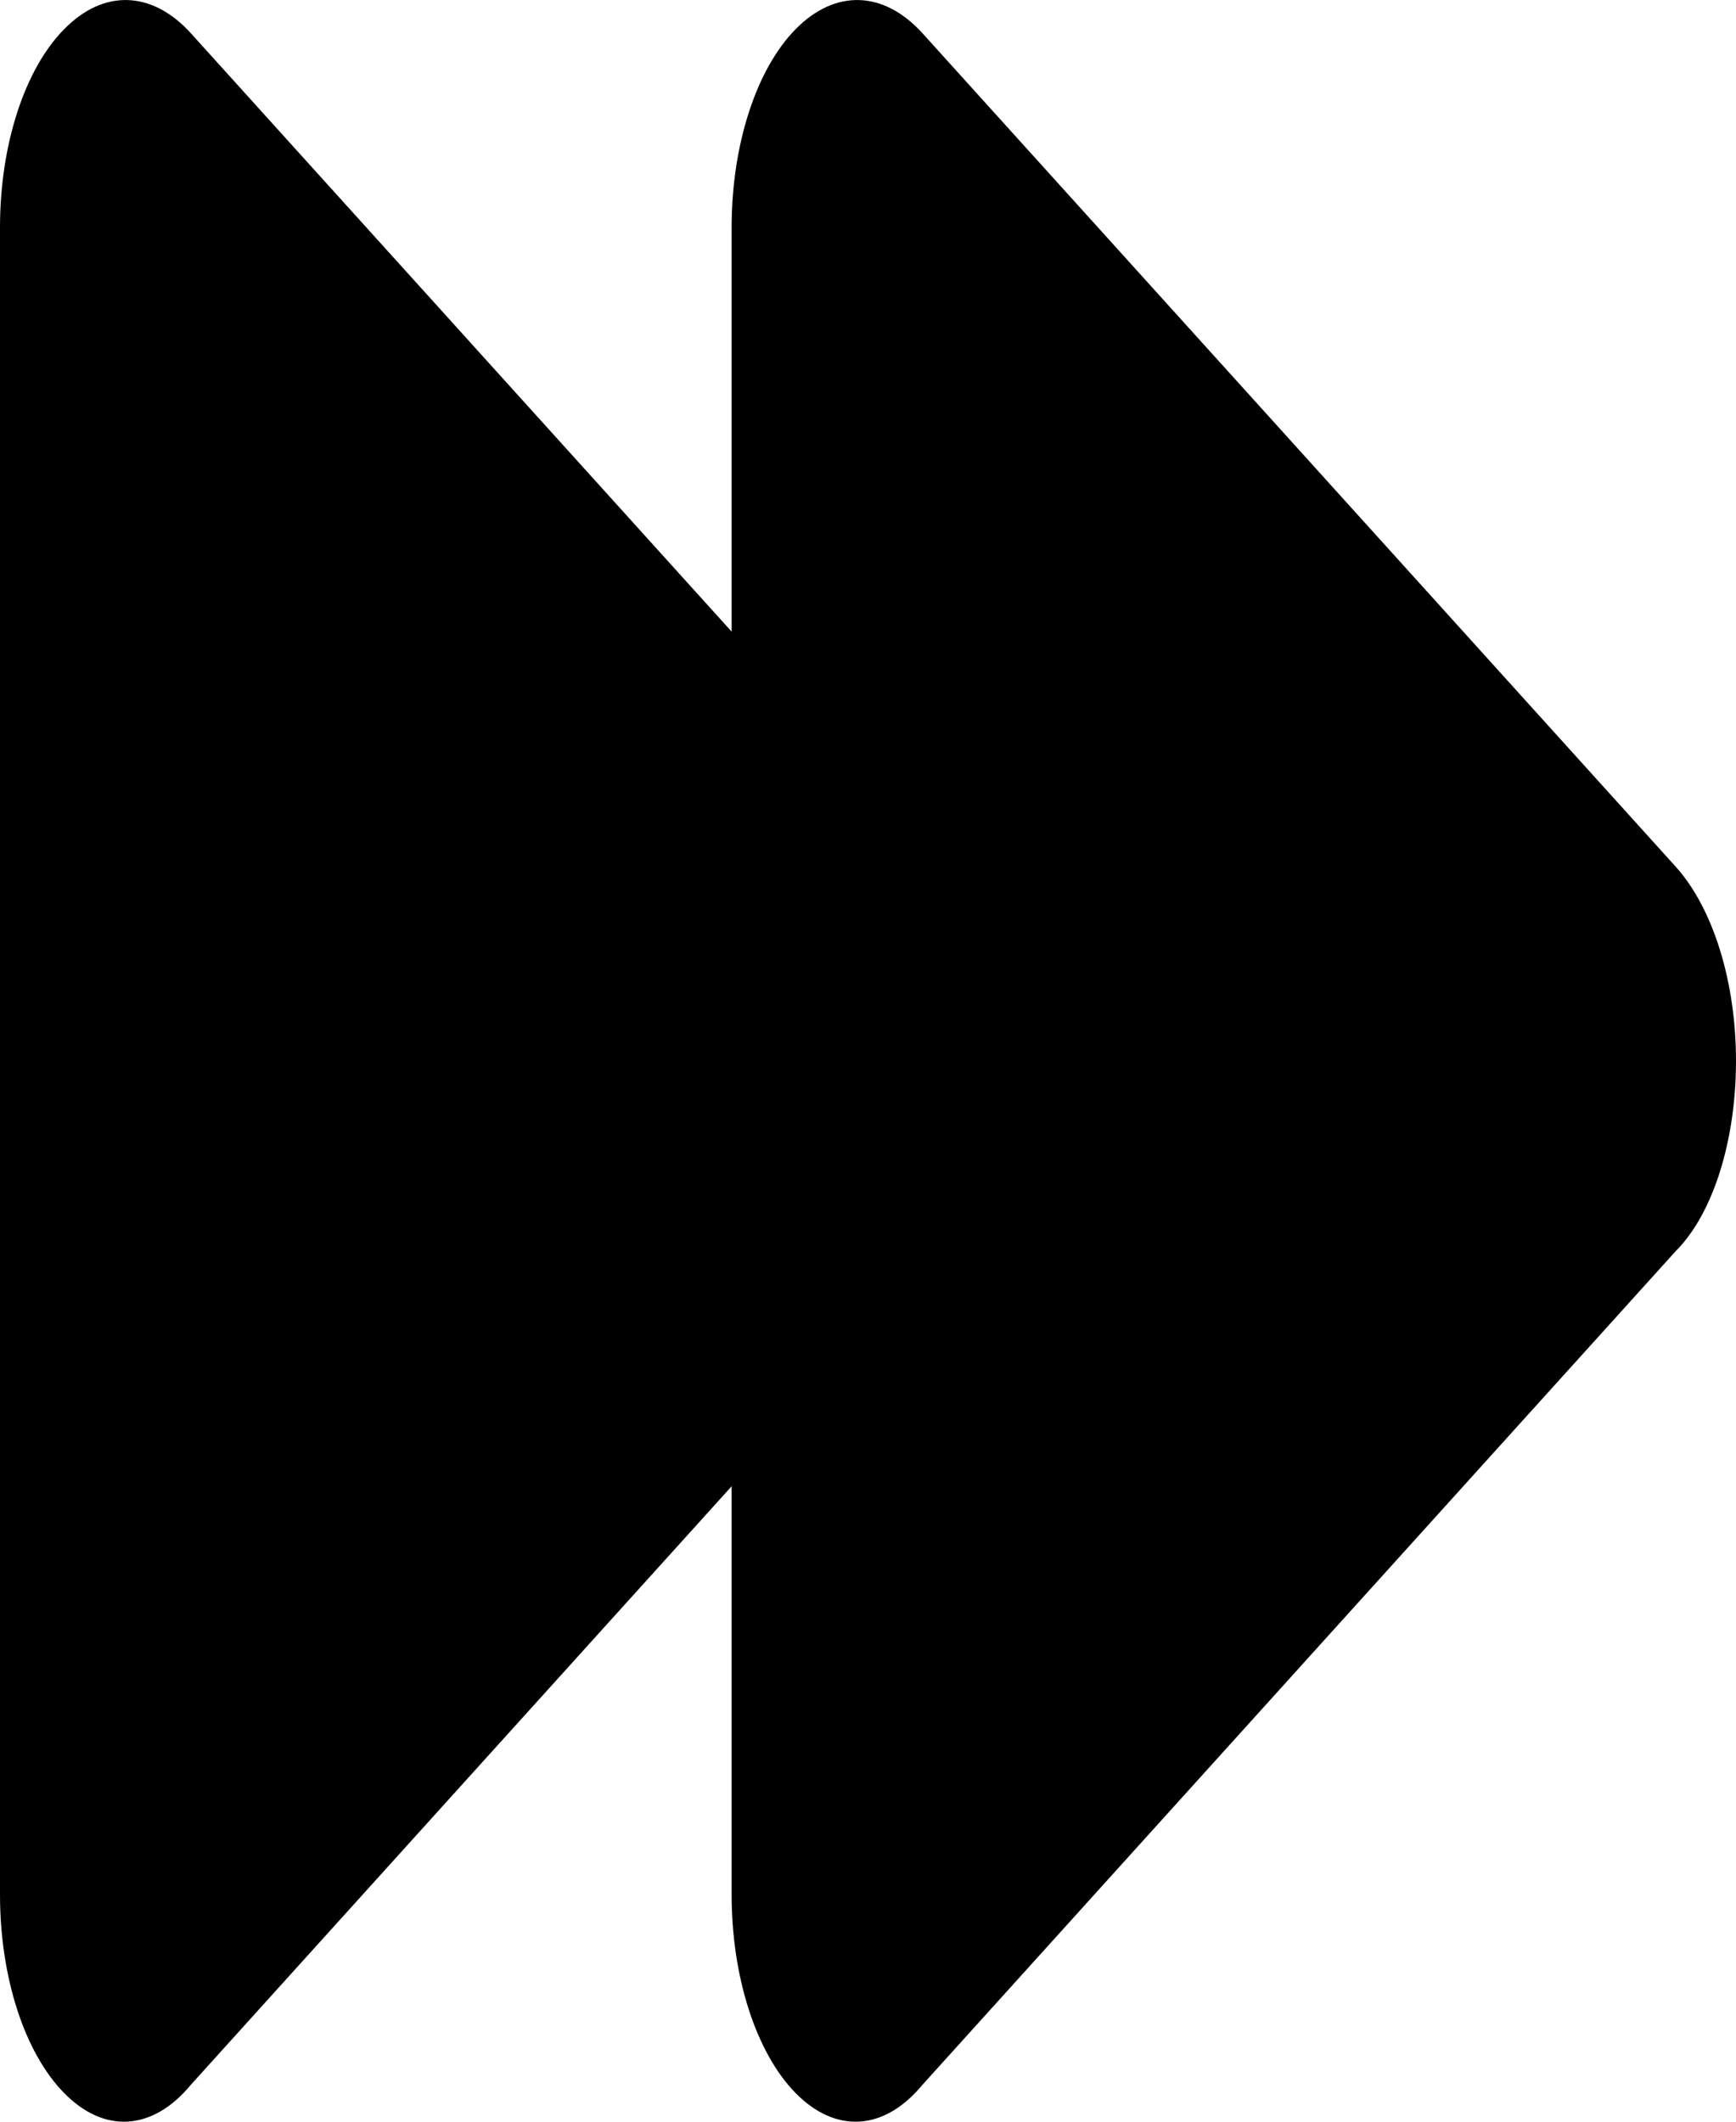 <svg width="9" height="11" viewBox="0 0 9 11" xmlns="http://www.w3.org/2000/svg">
<path d="M4.895 4.494C5.089 4.71 5.207 5.091 5.207 5.501C5.207 5.911 5.089 6.292 4.895 6.486L0.99 10.808C0.789 11.051 0.538 11.061 0.333 10.852C0.127 10.643 0 10.25 0 9.823V1.179C0 0.752 0.127 0.359 0.333 0.151C0.538 -0.058 0.789 -0.049 0.99 0.173L4.895 4.494Z" />
<path d="M8.688 4.494C8.882 4.71 9 5.091 9 5.501C9 5.911 8.882 6.292 8.688 6.486L4.783 10.808C4.582 11.051 4.331 11.061 4.125 10.852C3.92 10.643 3.793 10.25 3.793 9.823V1.179C3.793 0.752 3.92 0.359 4.125 0.151C4.331 -0.058 4.582 -0.049 4.783 0.173L8.688 4.494Z"/>
</svg>
